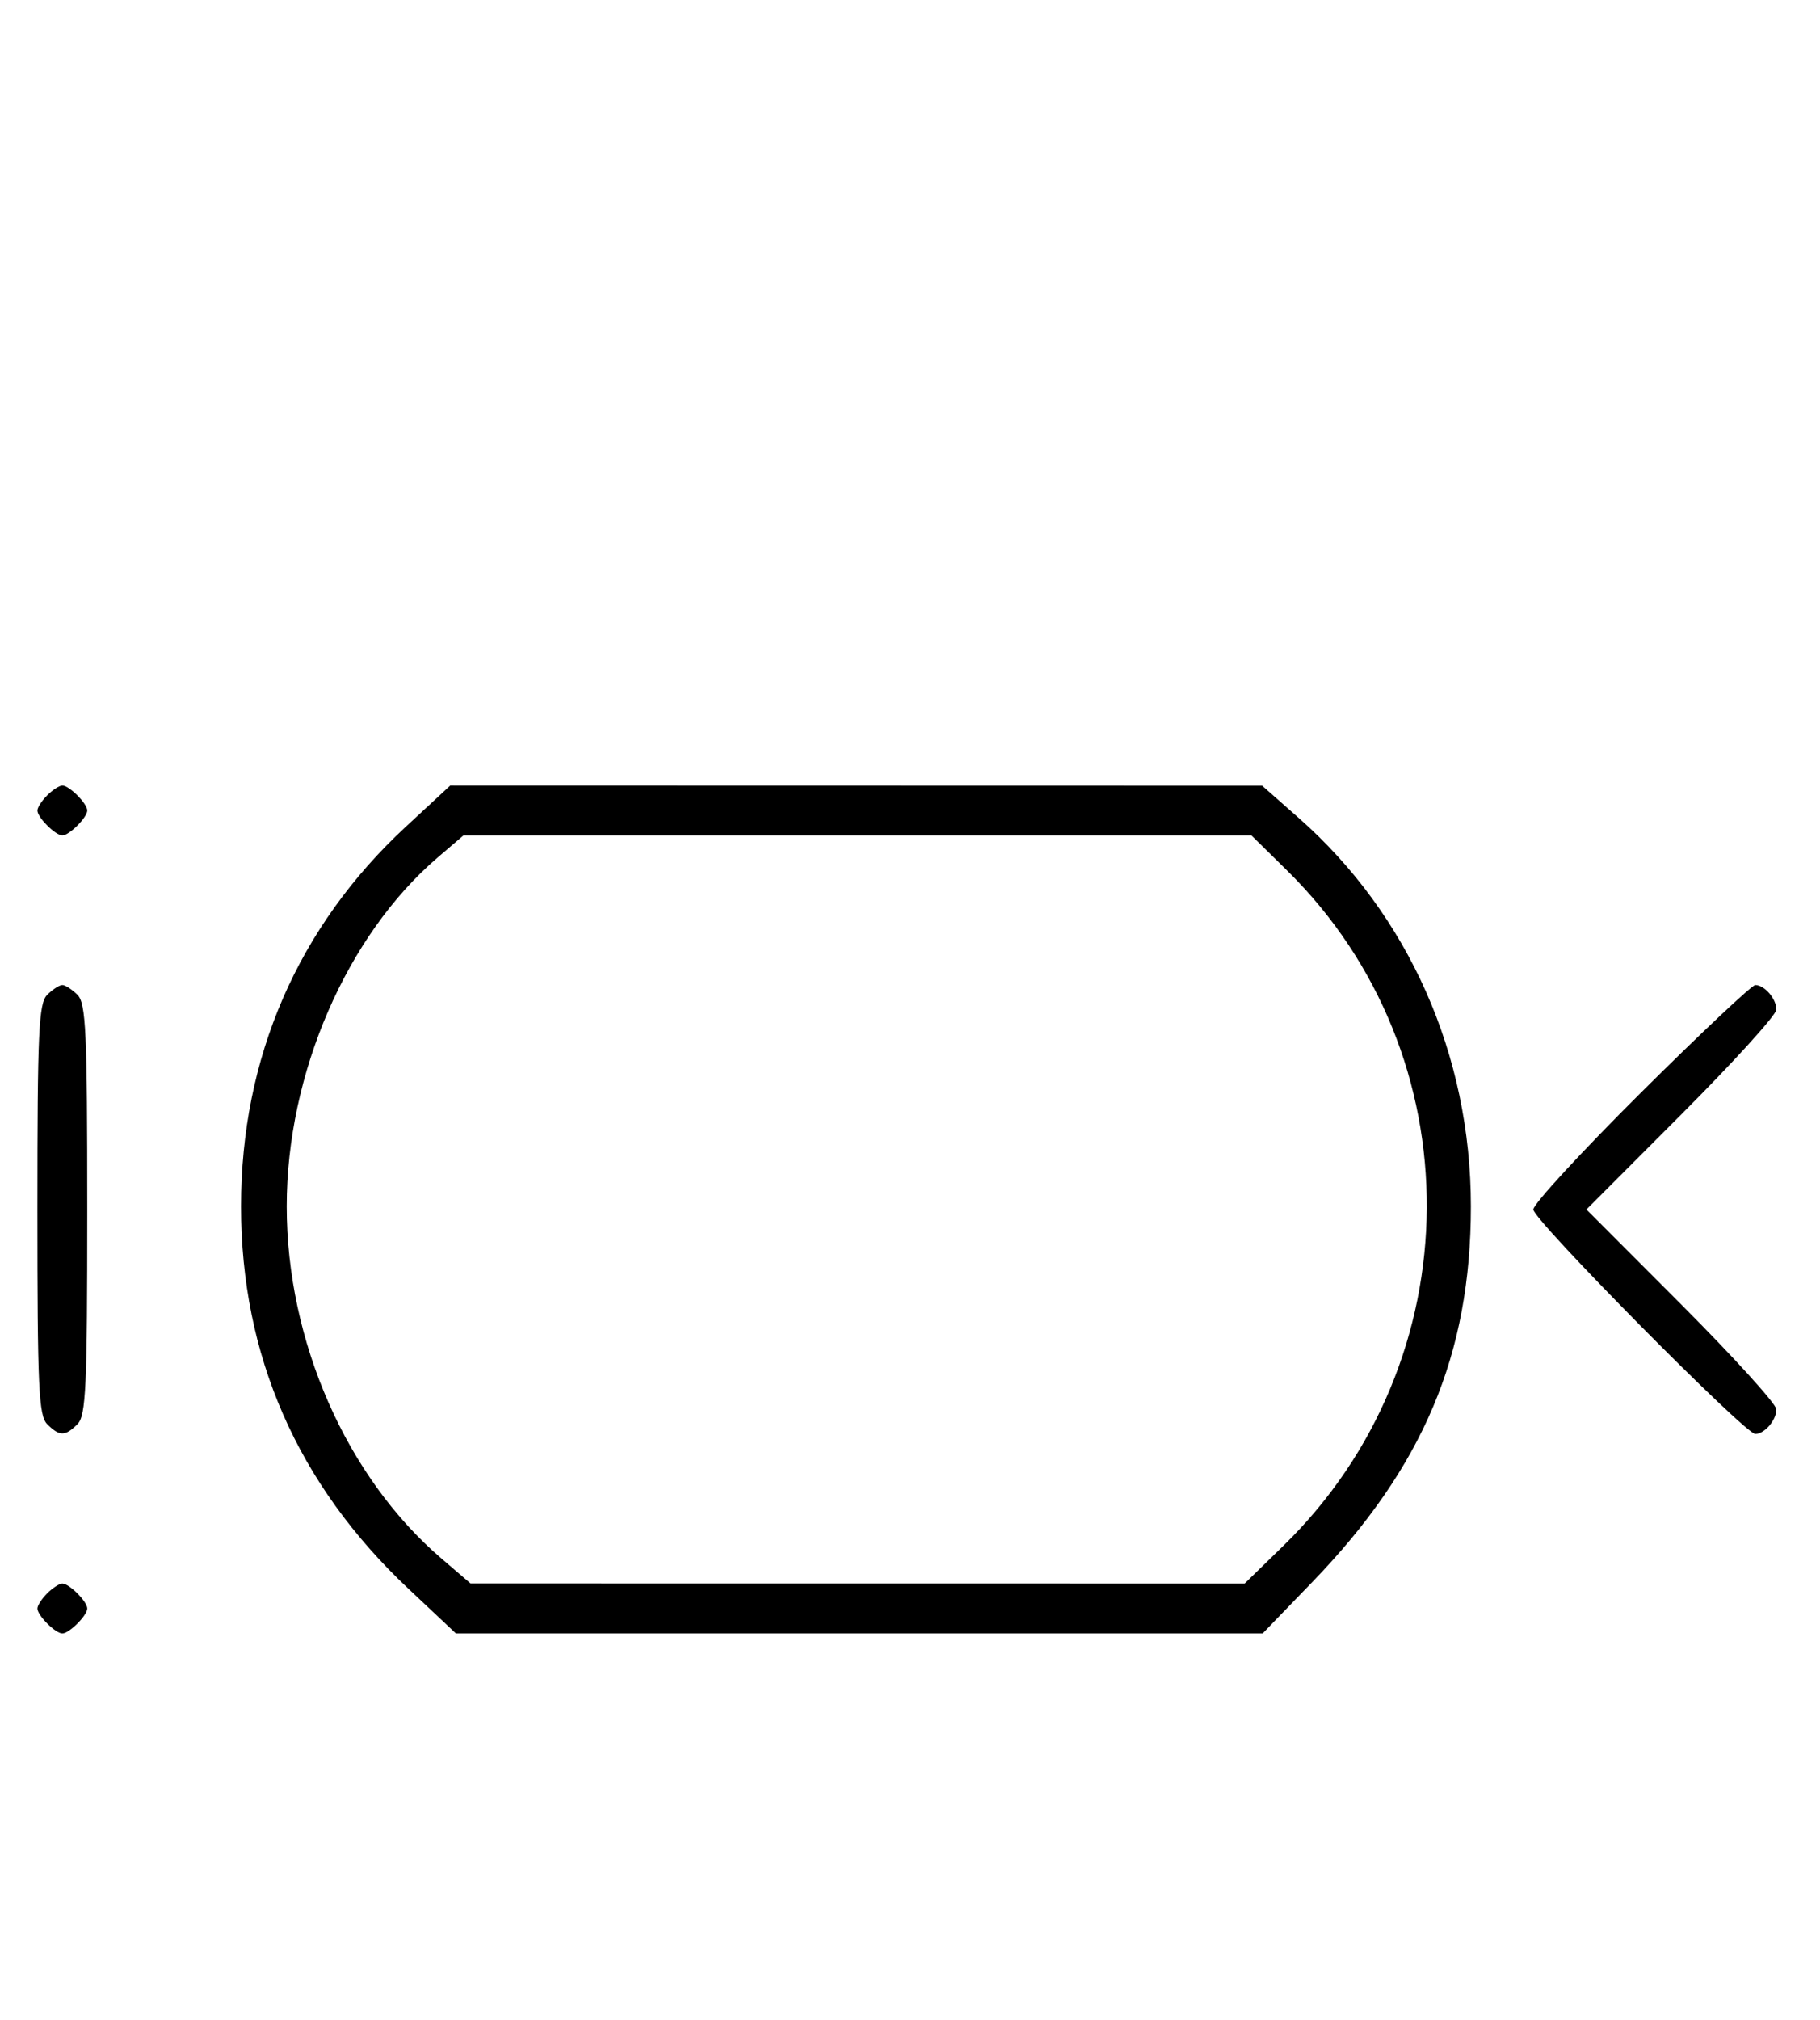 <svg xmlns="http://www.w3.org/2000/svg" width="292" height="324" viewBox="0 0 292 324" version="1.1">
	<path d="M 7.571 127.571 C 6.707 128.436, 6 129.529, 6 130 C 6 131.111, 8.889 134, 10 134 C 11.111 134, 14 131.111, 14 130 C 14 128.889, 11.111 126, 10 126 C 9.529 126, 8.436 126.707, 7.571 127.571 M 65.125 132.591 C 47.793 148.638, 38.673 169.637, 38.673 193.500 C 38.673 217.433, 47.709 238.072, 65.523 254.828 L 73.148 262 137.864 262 L 202.580 262 210.551 253.750 C 228.340 235.338, 235.986 217.226, 235.986 193.500 C 235.986 169.237, 226.012 146.753, 208.337 131.173 L 202.500 126.028 137.372 126.014 L 72.243 126 65.125 132.591 M 70.253 137.515 C 55.605 150.054, 46 172.225, 46 193.500 C 46 215.120, 55.577 236.910, 70.824 249.979 L 75.500 253.987 137.594 253.994 L 199.687 254 205.908 247.932 C 236.355 218.232, 236.615 169.267, 206.483 139.613 L 200.780 134 137.570 134 L 74.360 134 70.253 137.515 M 7.571 159.571 C 6.207 160.936, 6 165.463, 6 194 C 6 222.537, 6.207 227.064, 7.571 228.429 C 9.545 230.402, 10.455 230.402, 12.429 228.429 C 13.793 227.064, 14 222.537, 14 194 C 14 165.463, 13.793 160.936, 12.429 159.571 C 11.564 158.707, 10.471 158, 10 158 C 9.529 158, 8.436 158.707, 7.571 159.571 M 263.315 175.213 C 253.792 184.680, 246 193.134, 246 194 C 246 195.680, 279.953 230, 281.615 230 C 283.105 230, 285 227.795, 285 226.062 C 285 225.216, 278.143 217.656, 269.762 209.262 L 254.524 194 269.762 178.738 C 278.143 170.344, 285 162.784, 285 161.938 C 285 160.205, 283.105 158, 281.615 158 C 281.073 158, 272.838 165.746, 263.315 175.213 M 7.571 255.571 C 6.707 256.436, 6 257.529, 6 258 C 6 259.111, 8.889 262, 10 262 C 11.111 262, 14 259.111, 14 258 C 14 256.889, 11.111 254, 10 254 C 9.529 254, 8.436 254.707, 7.571 255.571 " stroke="none" fill="black" fill-rule="evenodd"/>
</svg>